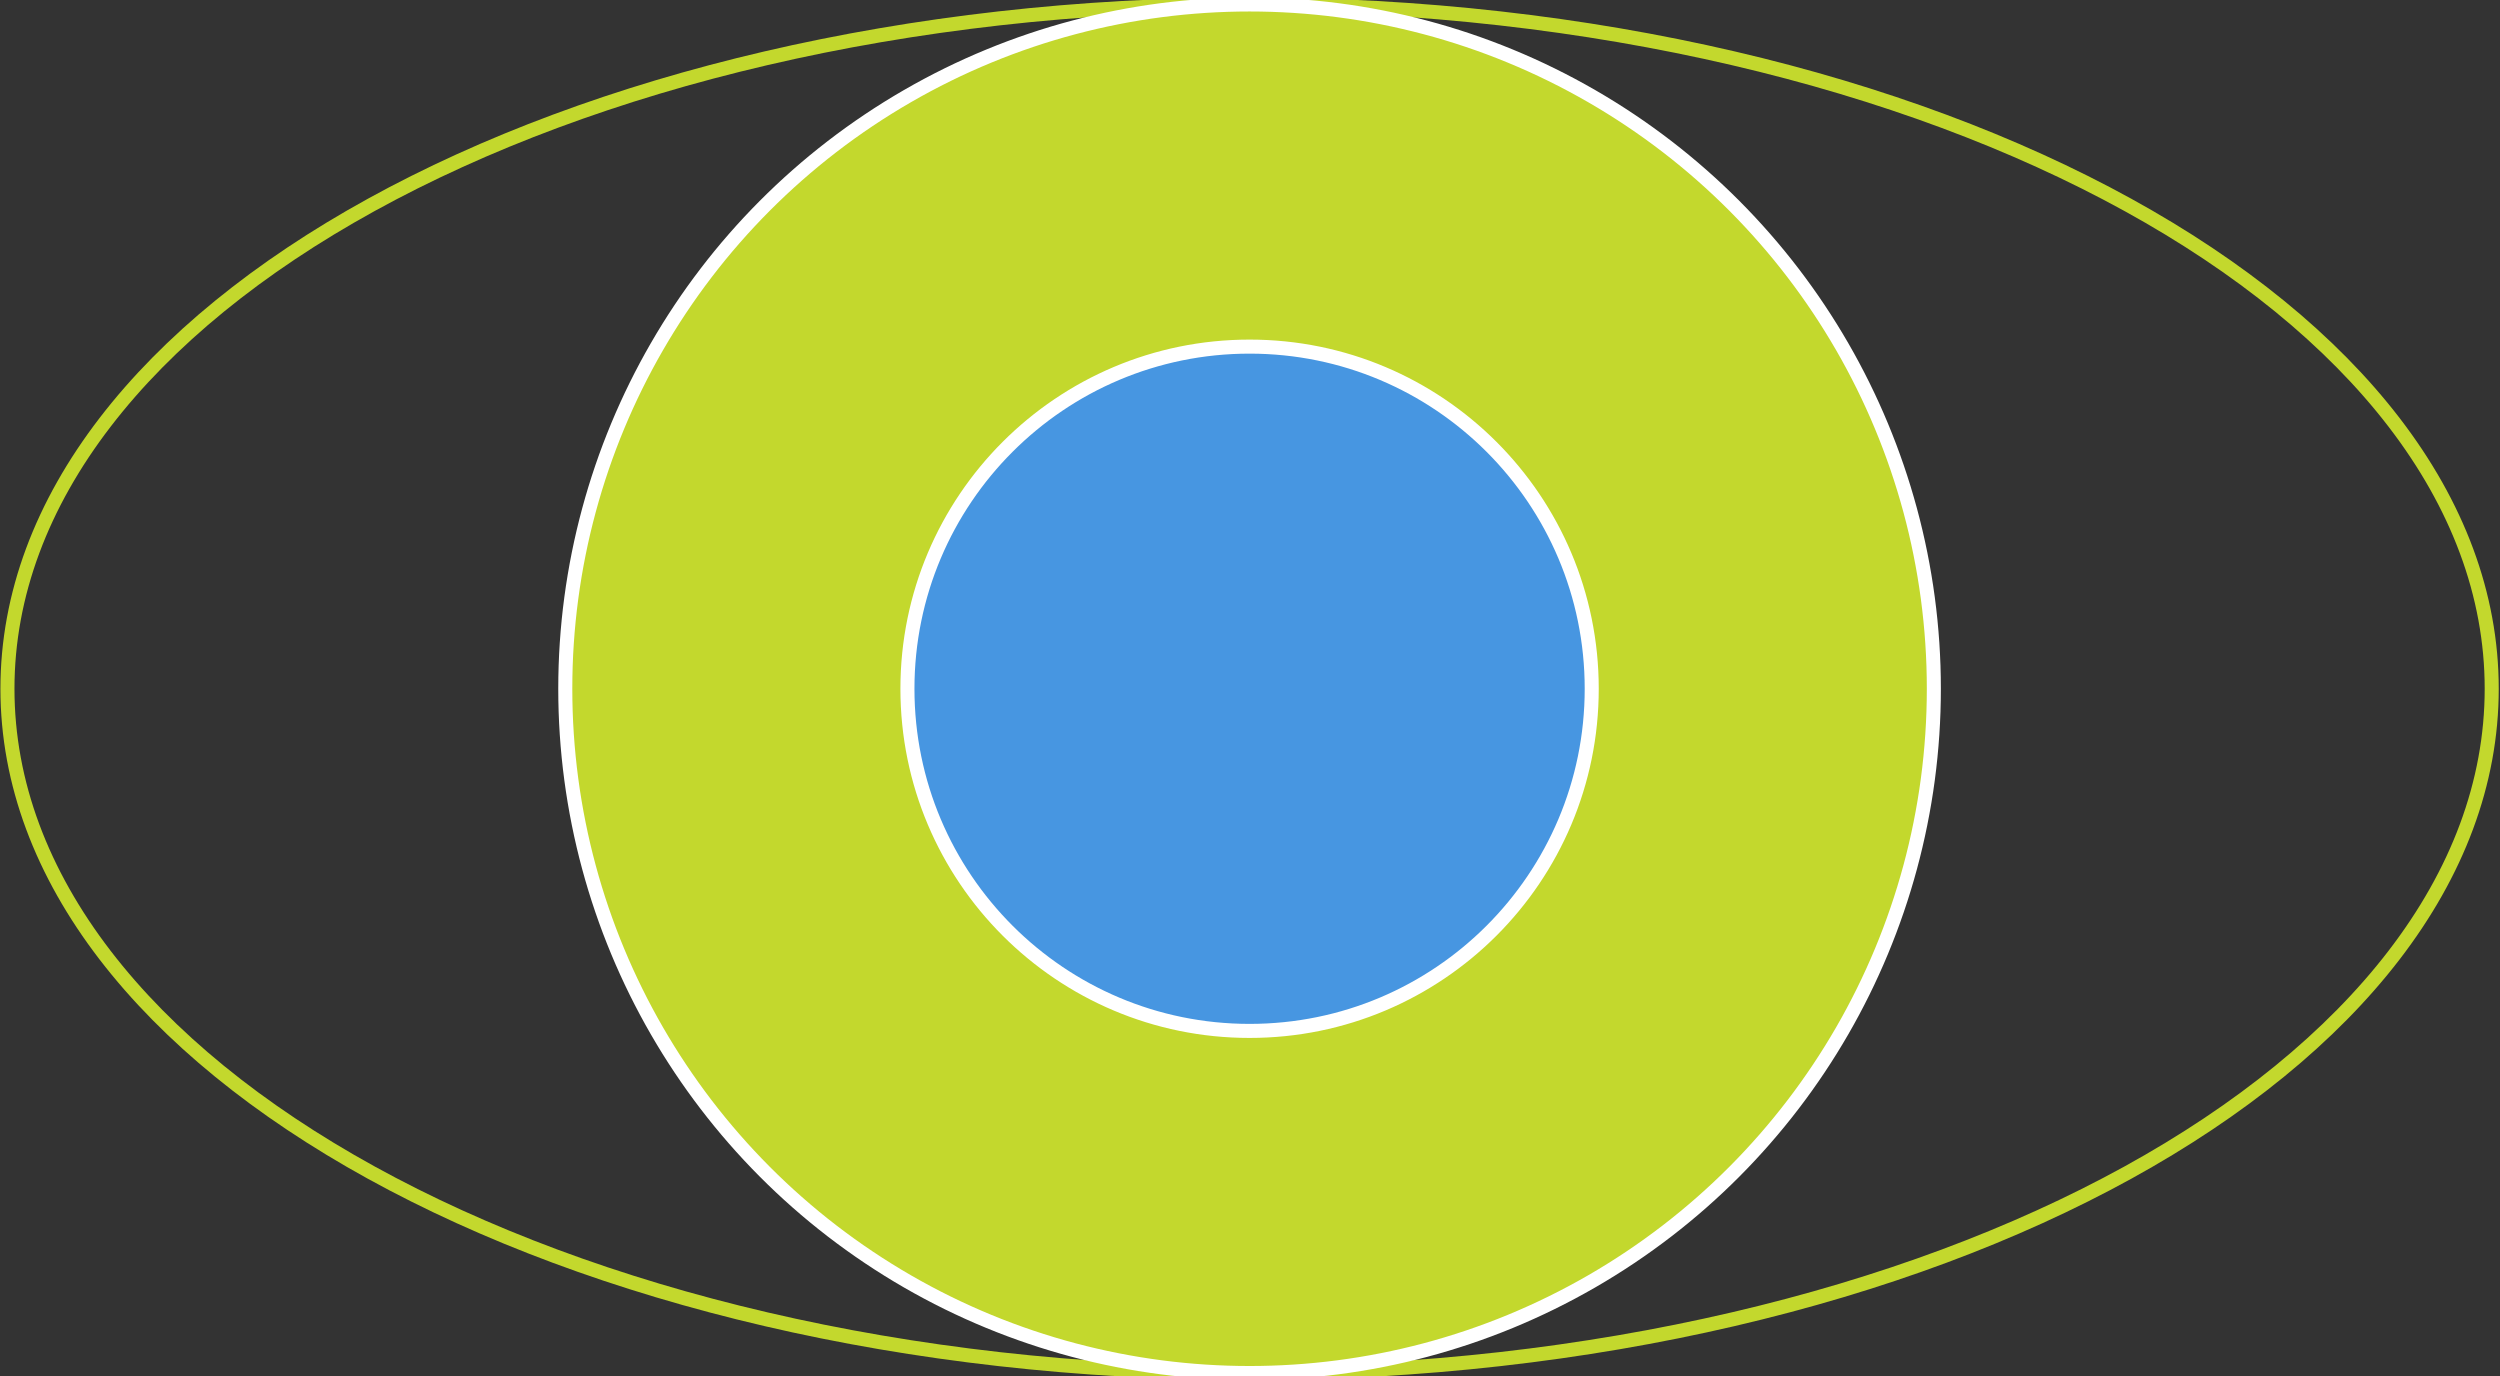 <svg xmlns="http://www.w3.org/2000/svg" xmlns:xlink="http://www.w3.org/1999/xlink" width="178" height="98" viewBox="0 0 178 98"><rect x="0" y="0" width="178" height="98" fill="#333333" stroke="none"/><defs><clipPath id="a"><rect width="178" height="98" transform="translate(0 0)" fill="none"/></clipPath></defs><g transform="translate(0 -0.125)"><g transform="translate(0 0.125)" clip-path="url(#a)"><path d="M88.44,0c48.844,0,88.44,21.813,88.44,48.721s-39.6,48.721-88.44,48.721S0,75.63,0,48.721,39.6,0,88.44,0Z" transform="translate(0.53 0.318)" fill="none" stroke="#c3d82d" stroke-width="1"/><path d="M135.443,49.221A48.721,48.721,0,1,1,86.721.5a48.722,48.722,0,0,1,48.721,48.721" transform="translate(2.248 -0.182)" fill="#c3d82d" fill-rule="evenodd"/><circle cx="48.721" cy="48.721" r="48.721" transform="translate(40.248 0.318)" fill="none" stroke="#fff" stroke-miterlimit="10" stroke-width="1"/><path d="M109.721,47.861A24.361,24.361,0,1,1,85.361,23.5a24.36,24.36,0,0,1,24.361,24.361" transform="translate(3.609 1.179)" fill="#4796e1" fill-rule="evenodd"/><circle cx="24.361" cy="24.361" r="24.361" transform="translate(64.609 24.679)" fill="none" stroke="#fff" stroke-miterlimit="10" stroke-width="1"/></g></g></svg>